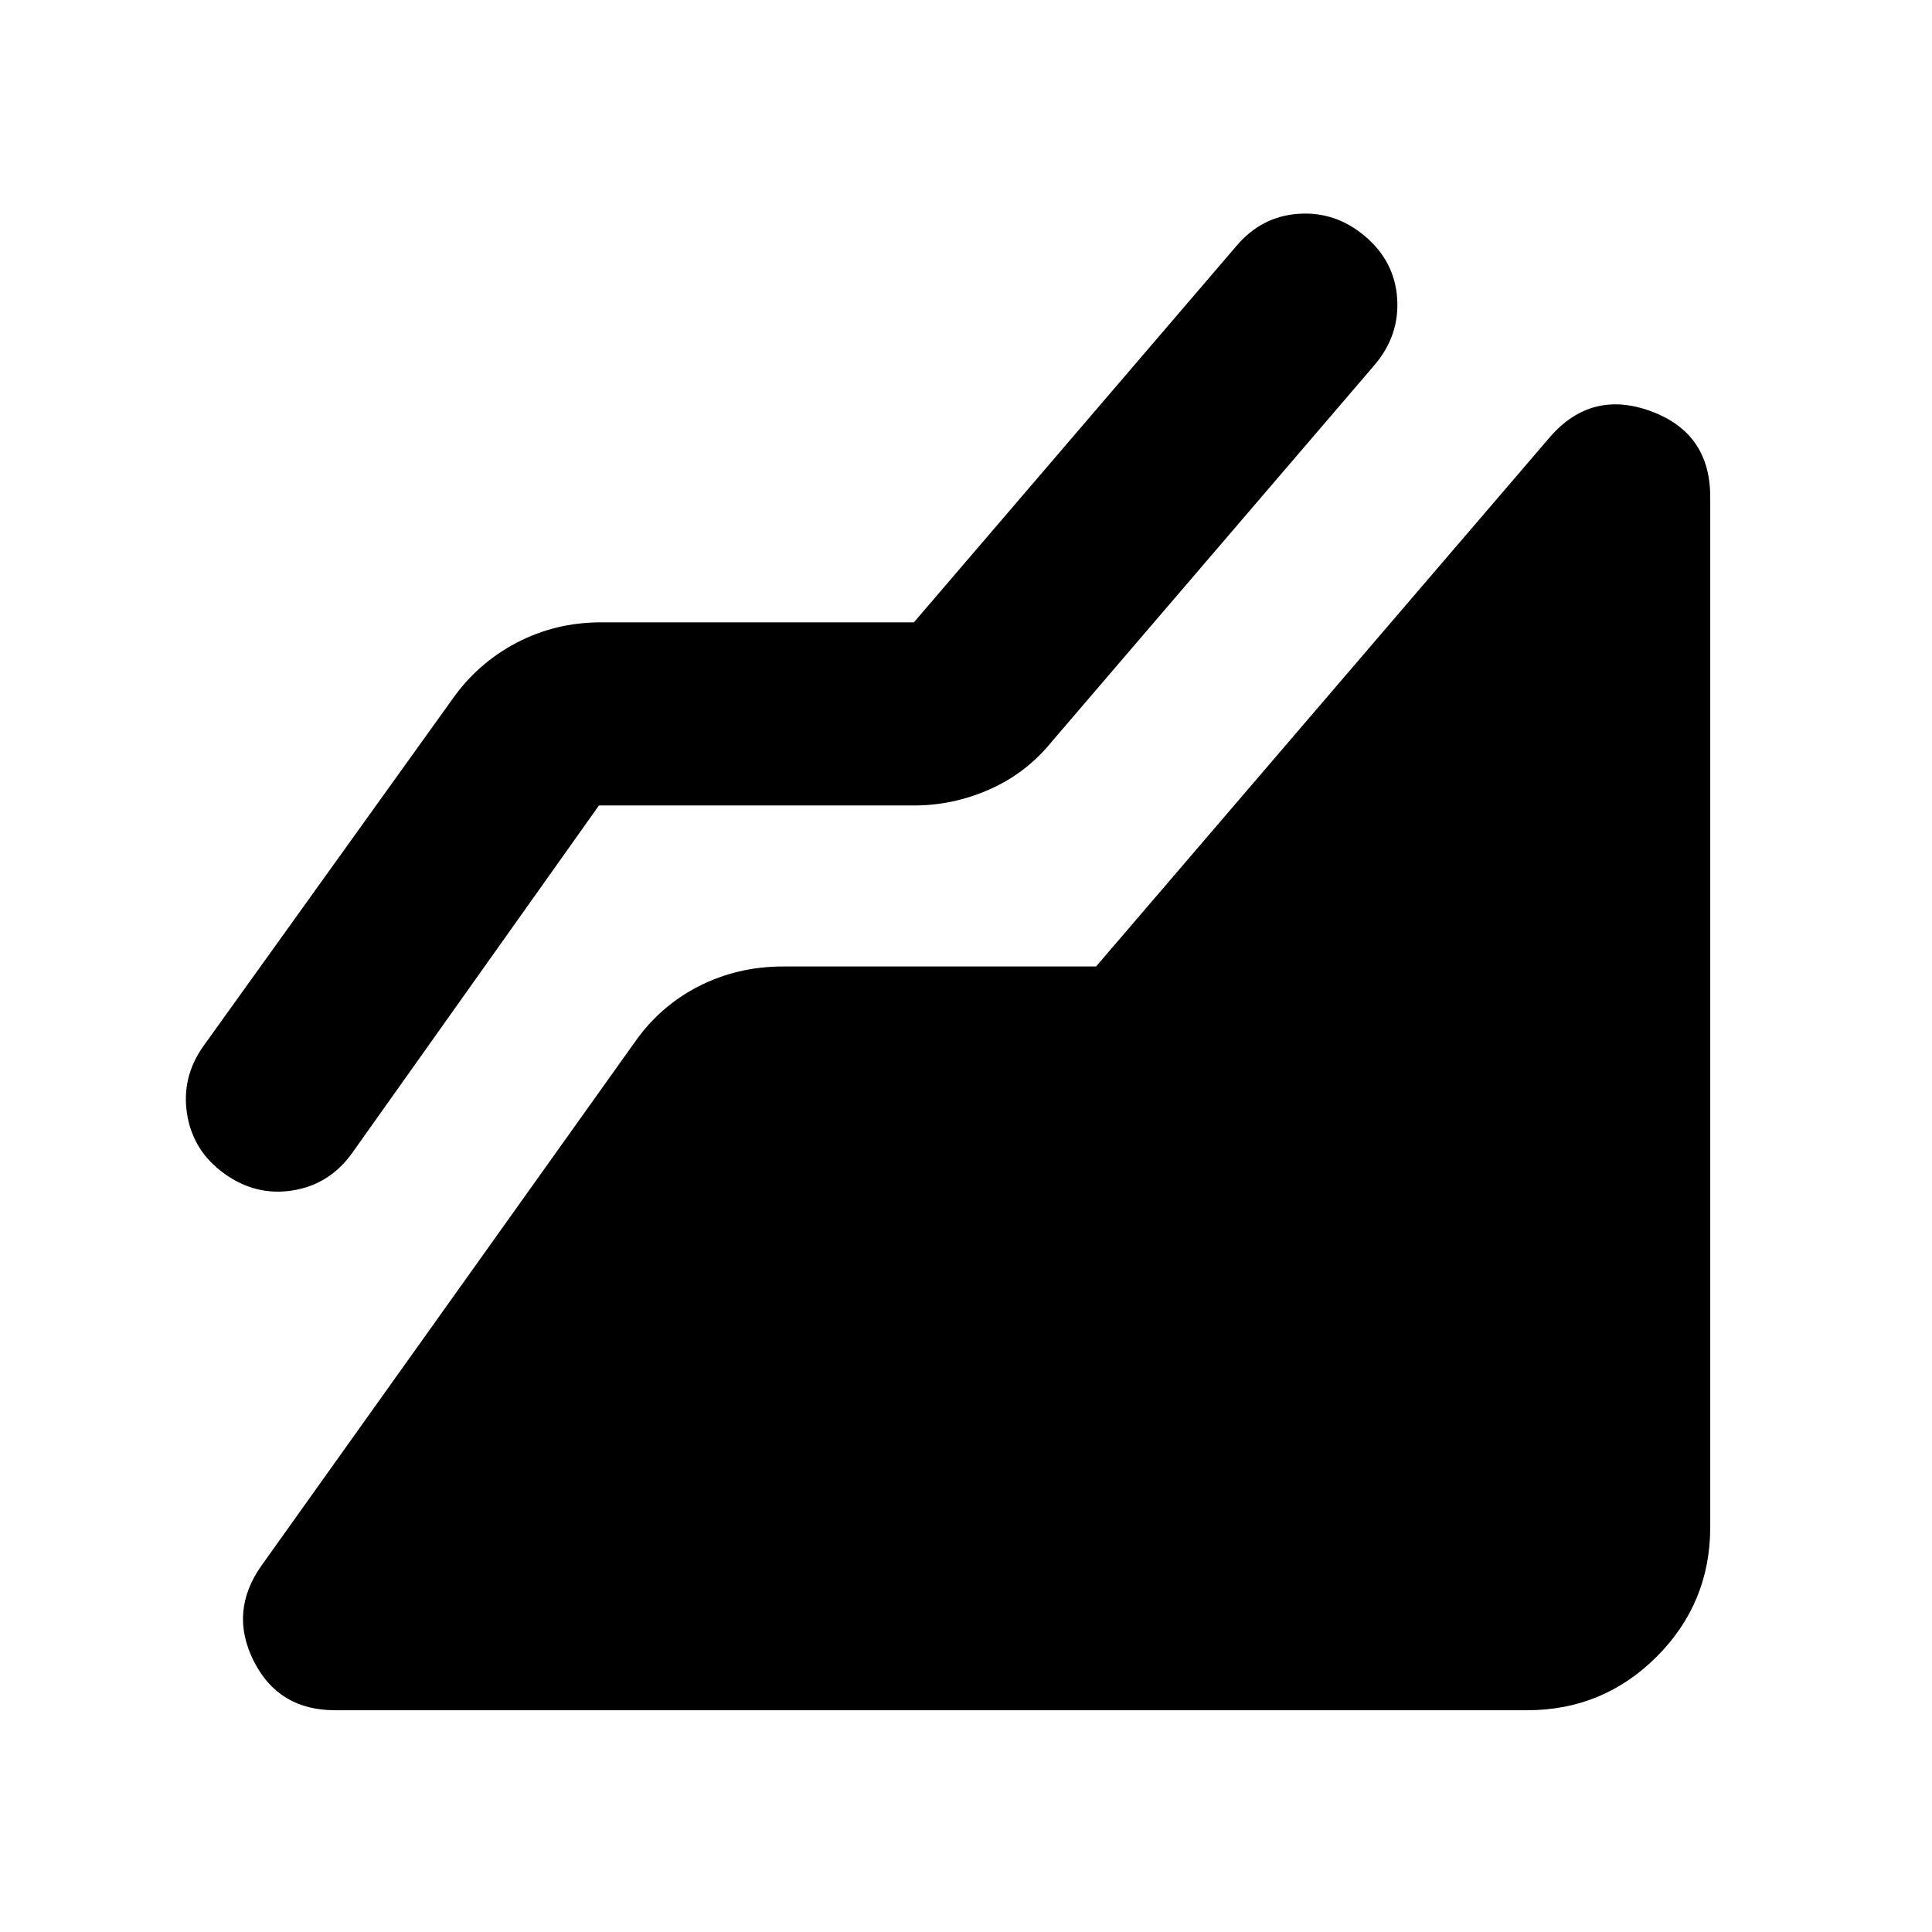 <svg xmlns="http://www.w3.org/2000/svg" height="24" viewBox="0 96 960 960" width="24"><path d="M758.804 945.805H166.457q-28.109 0-40.403-24.49-12.293-24.489 3.859-47.358l185.37-259.935q12.674-18.152 31.945-27.968 19.272-9.815 41.903-9.815H544.63L770 313.348q20.63-23.87 50.218-13.054 29.587 10.815 29.587 42.641v511.869q0 37.783-26.609 64.392-26.609 26.609-64.392 26.609ZM297.609 496.239 175.043 668.848q-11.195 15.674-29.467 18.652-18.272 2.978-33.946-8.217-15.674-11.196-18.652-29.587-2.978-18.392 8.217-34.066l123.326-171.848q12.674-18.152 32.066-28.347 19.391-10.196 42.022-10.196h155.5l160.326-187.087q12.434-14.674 30.826-15.913 18.391-1.239 33.065 11.196 14.674 12.434 15.913 30.826 1.239 18.391-11.196 33.065L522.717 464.413q-12.674 15.674-30.826 23.75t-37.782 8.076h-156.5Z"/></svg>